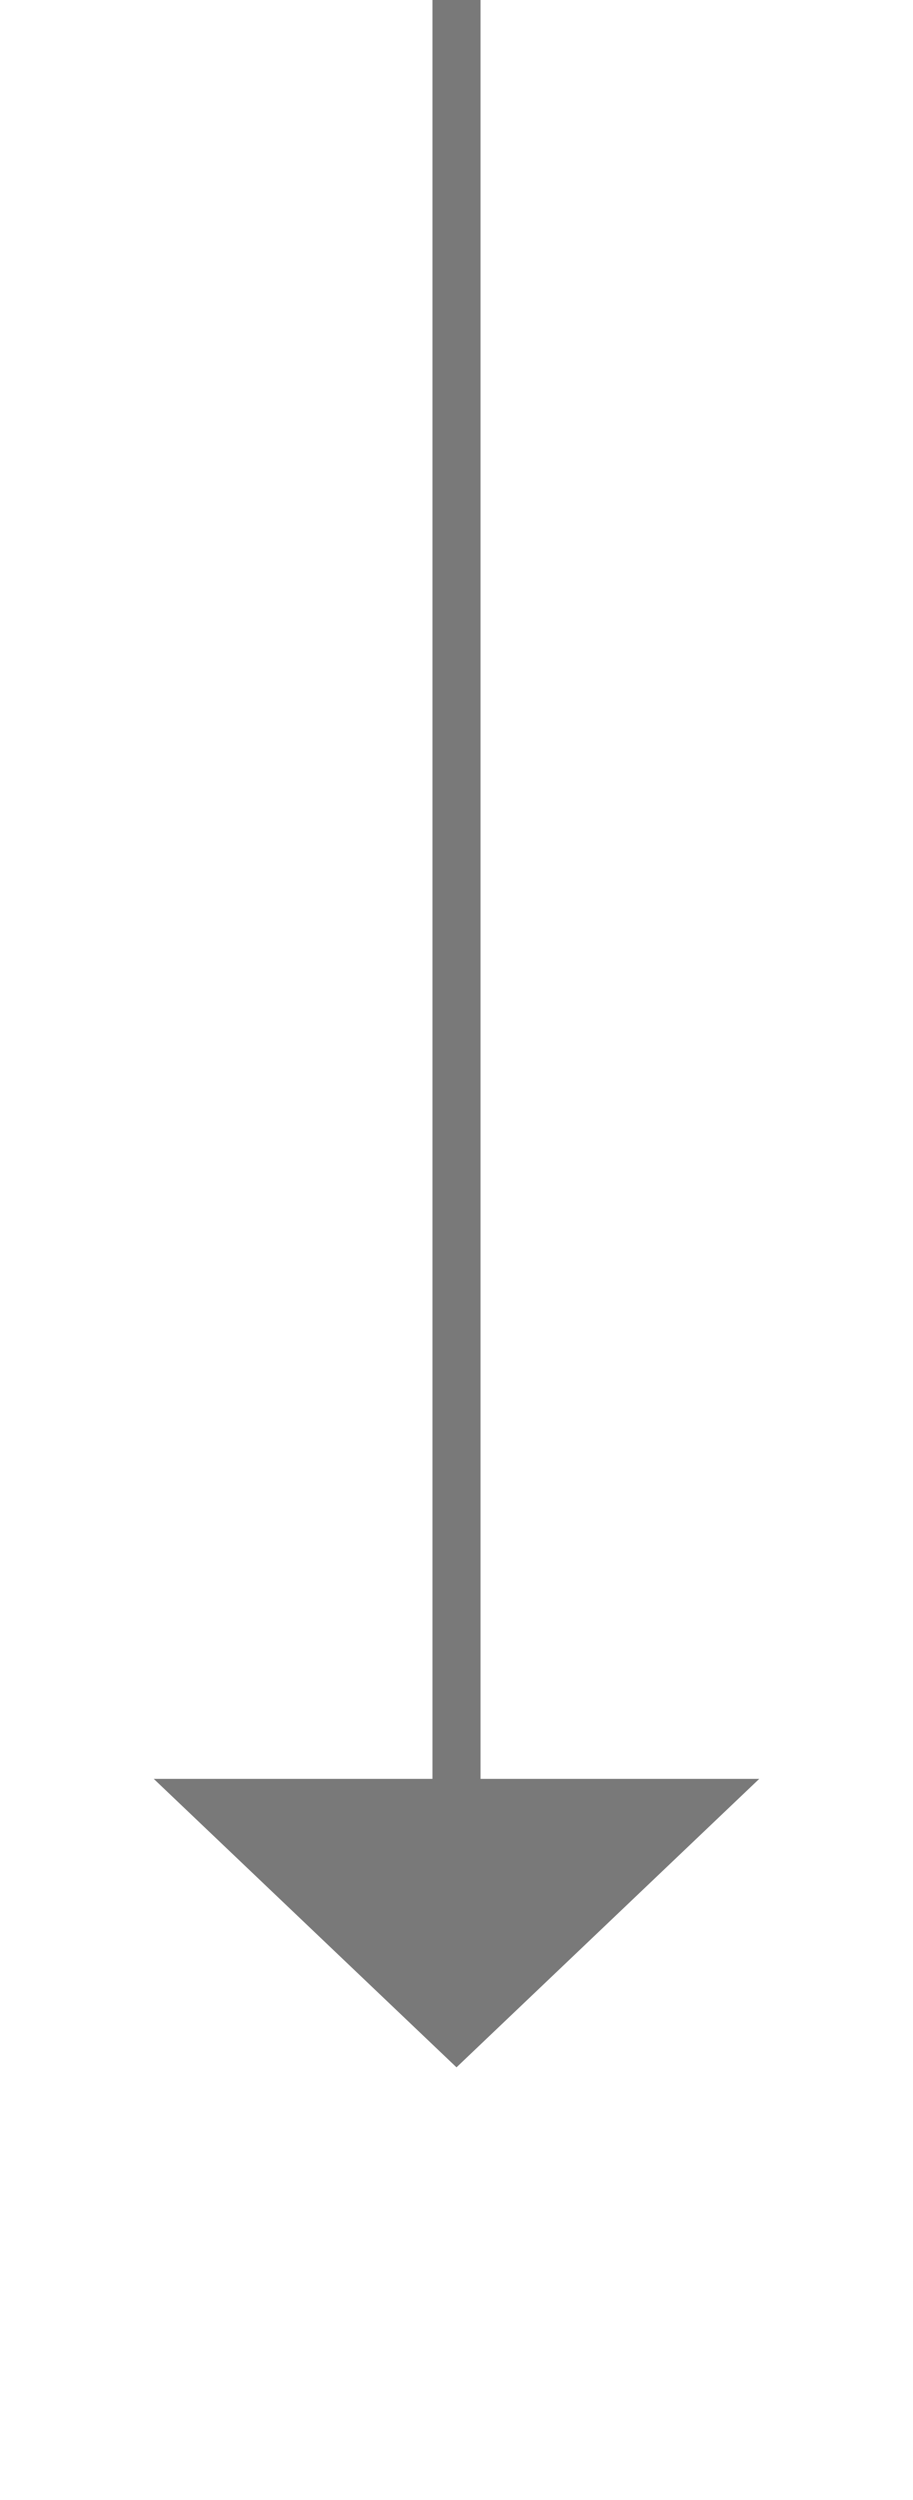﻿<?xml version="1.0" encoding="utf-8"?>
<svg version="1.1" xmlns:xlink="http://www.w3.org/1999/xlink" width="19px" height="52px" xmlns="http://www.w3.org/2000/svg">
  <g transform="matrix(1 0 0 1 -1174 -316 )">
    <path d="M 1177.2 353  L 1183.5 359  L 1189.8 353  L 1177.2 353  Z " fill-rule="nonzero" fill="#797979" stroke="none" />
    <path d="M 1183.5 316  L 1183.5 354  " stroke-width="1" stroke="#797979" fill="none" />
  </g>
</svg>